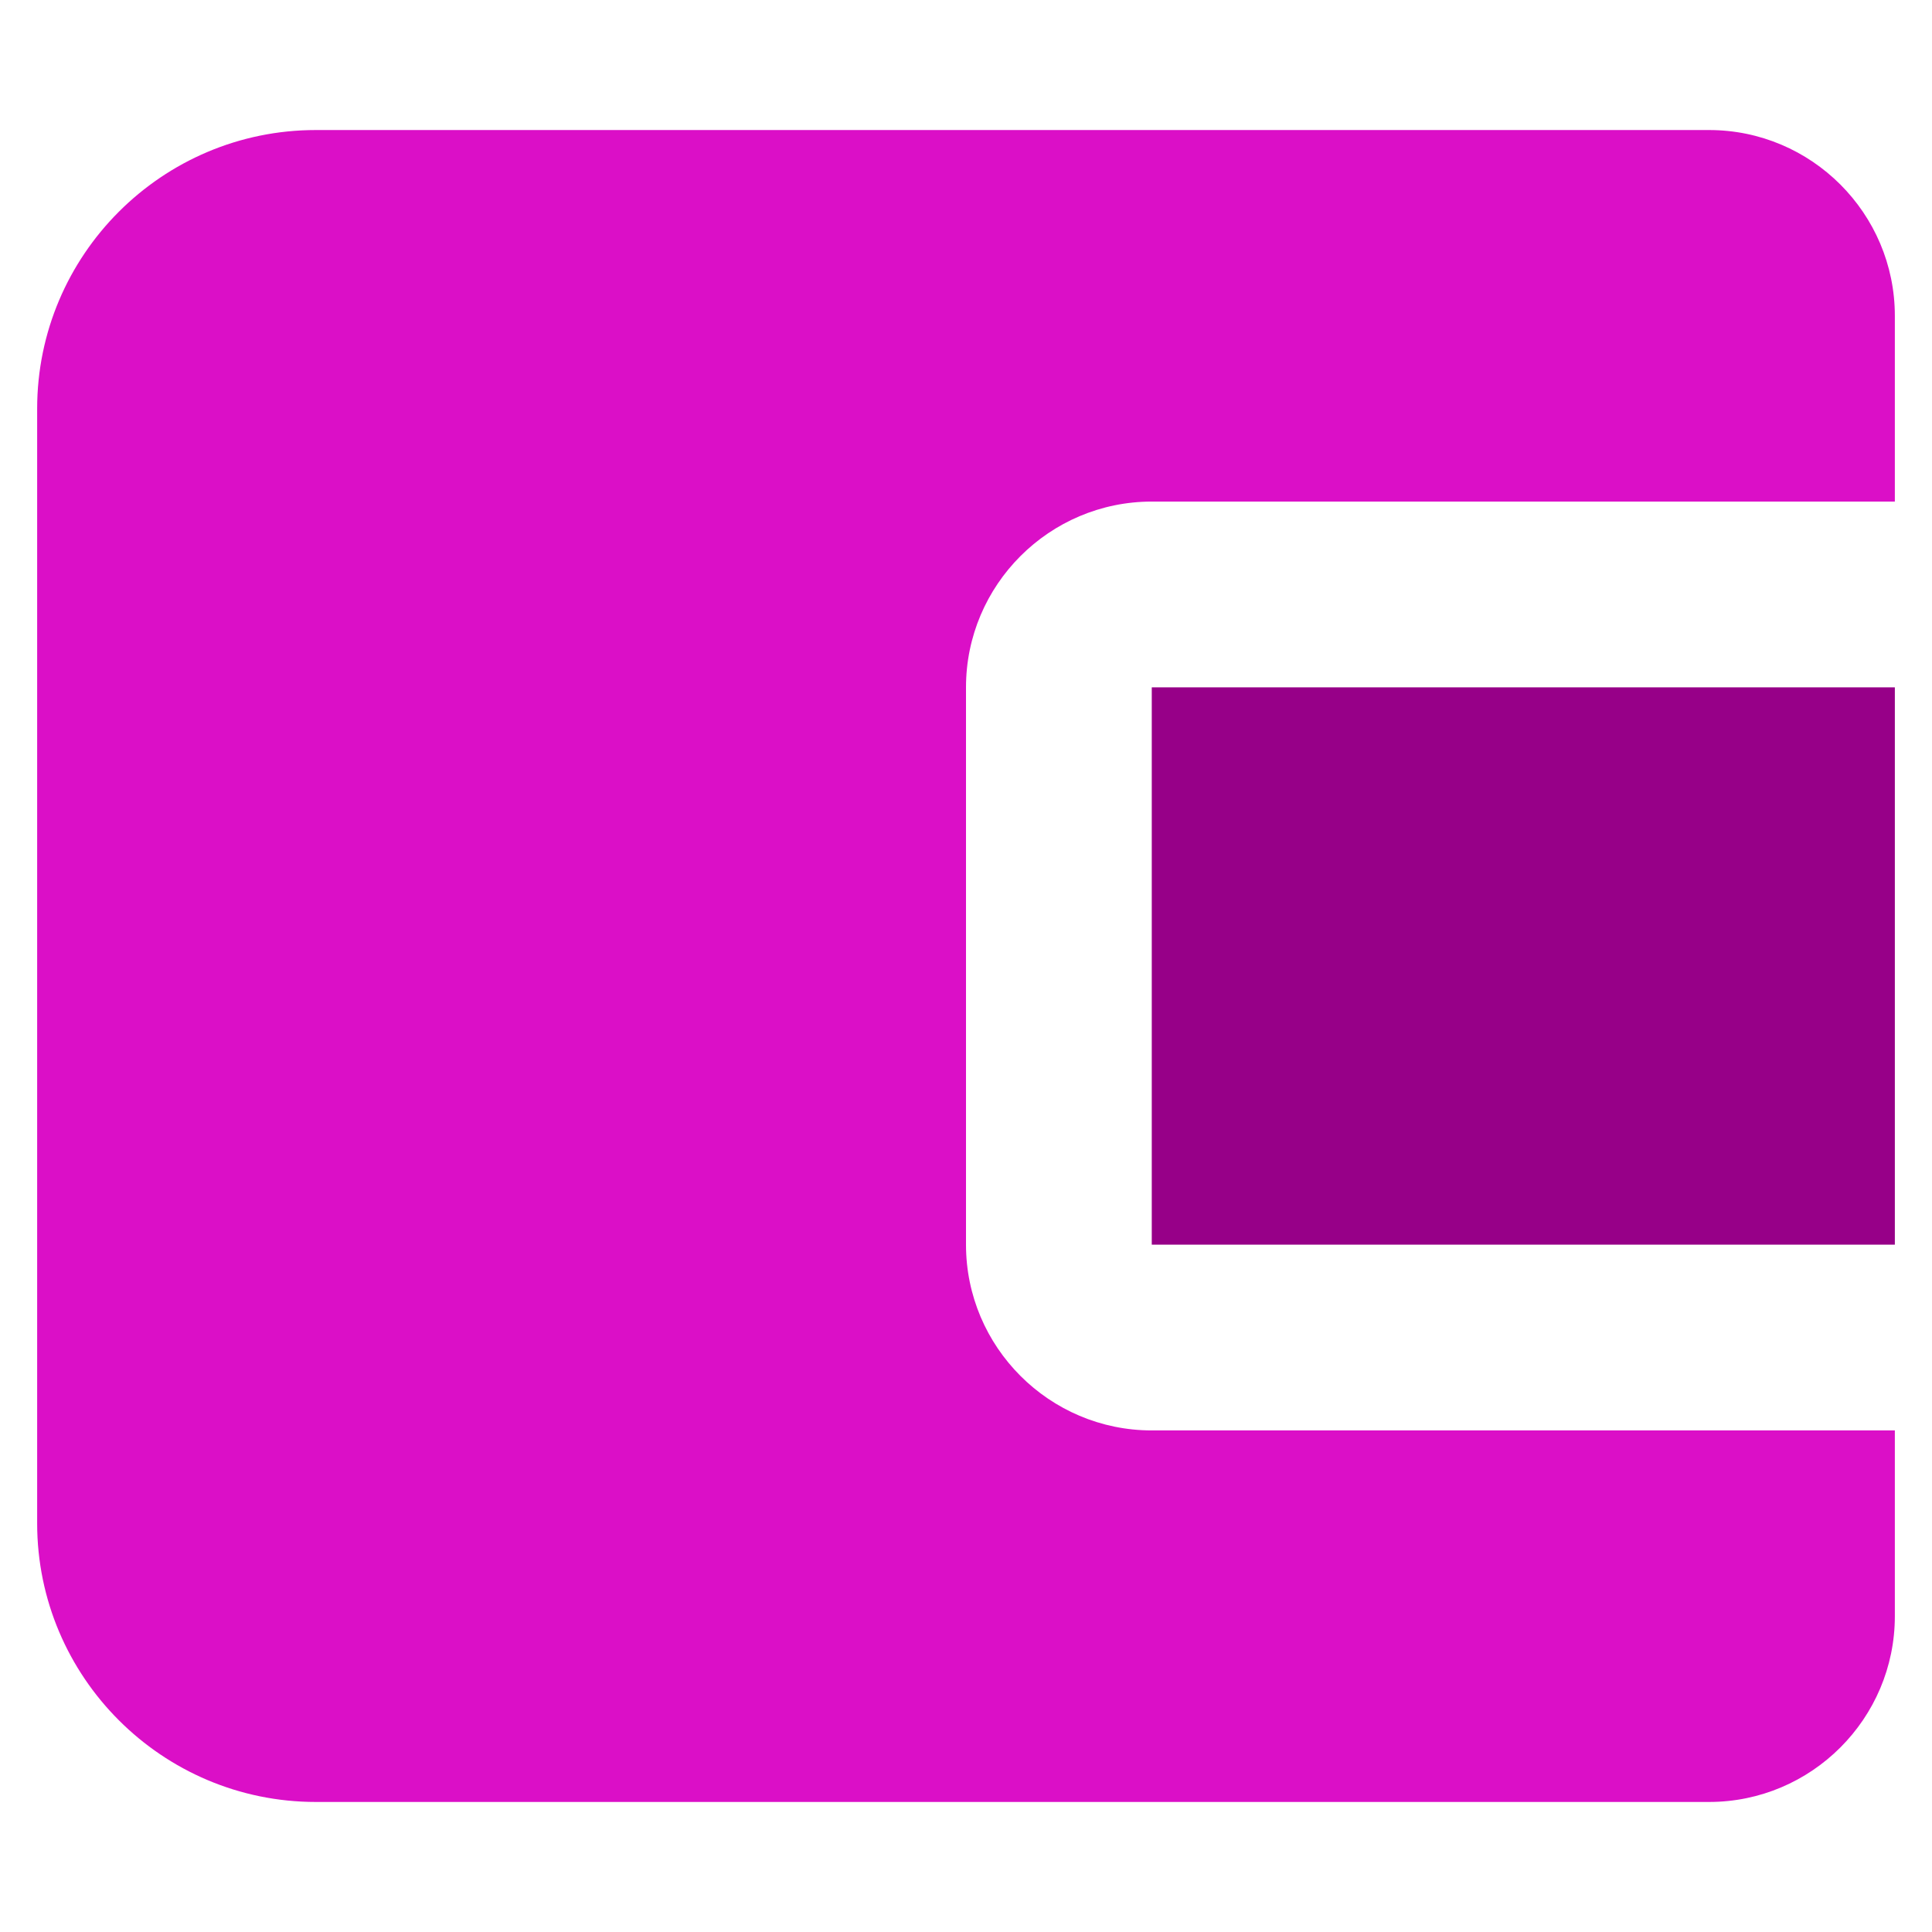 <svg width="13" height="13" viewBox="0 0 13 13" fill="none" xmlns="http://www.w3.org/2000/svg">
<g clip-path="url(#clip0_0_1)">
<path d="M7.75 4.625H12.75V8.375H7.75V4.625Z" fill="#970088"/>
<path d="M11.5 0.875H2.125C1.091 0.875 0.25 1.716 0.25 2.75V10.25C0.25 11.284 1.091 12.125 2.125 12.125H11.5C12.189 12.125 12.75 11.564 12.75 10.875V9.625H7.75C7.061 9.625 6.5 9.064 6.5 8.375V4.625C6.5 3.936 7.061 3.375 7.75 3.375H12.75V2.125C12.75 1.436 12.189 0.875 11.5 0.875Z" fill="#DB0FC7"/>
</g>
<defs>
<clipPath id="clip0_0_1">
<rect width="13" height="13" fill="white"/>
</clipPath>
</defs>
</svg>
